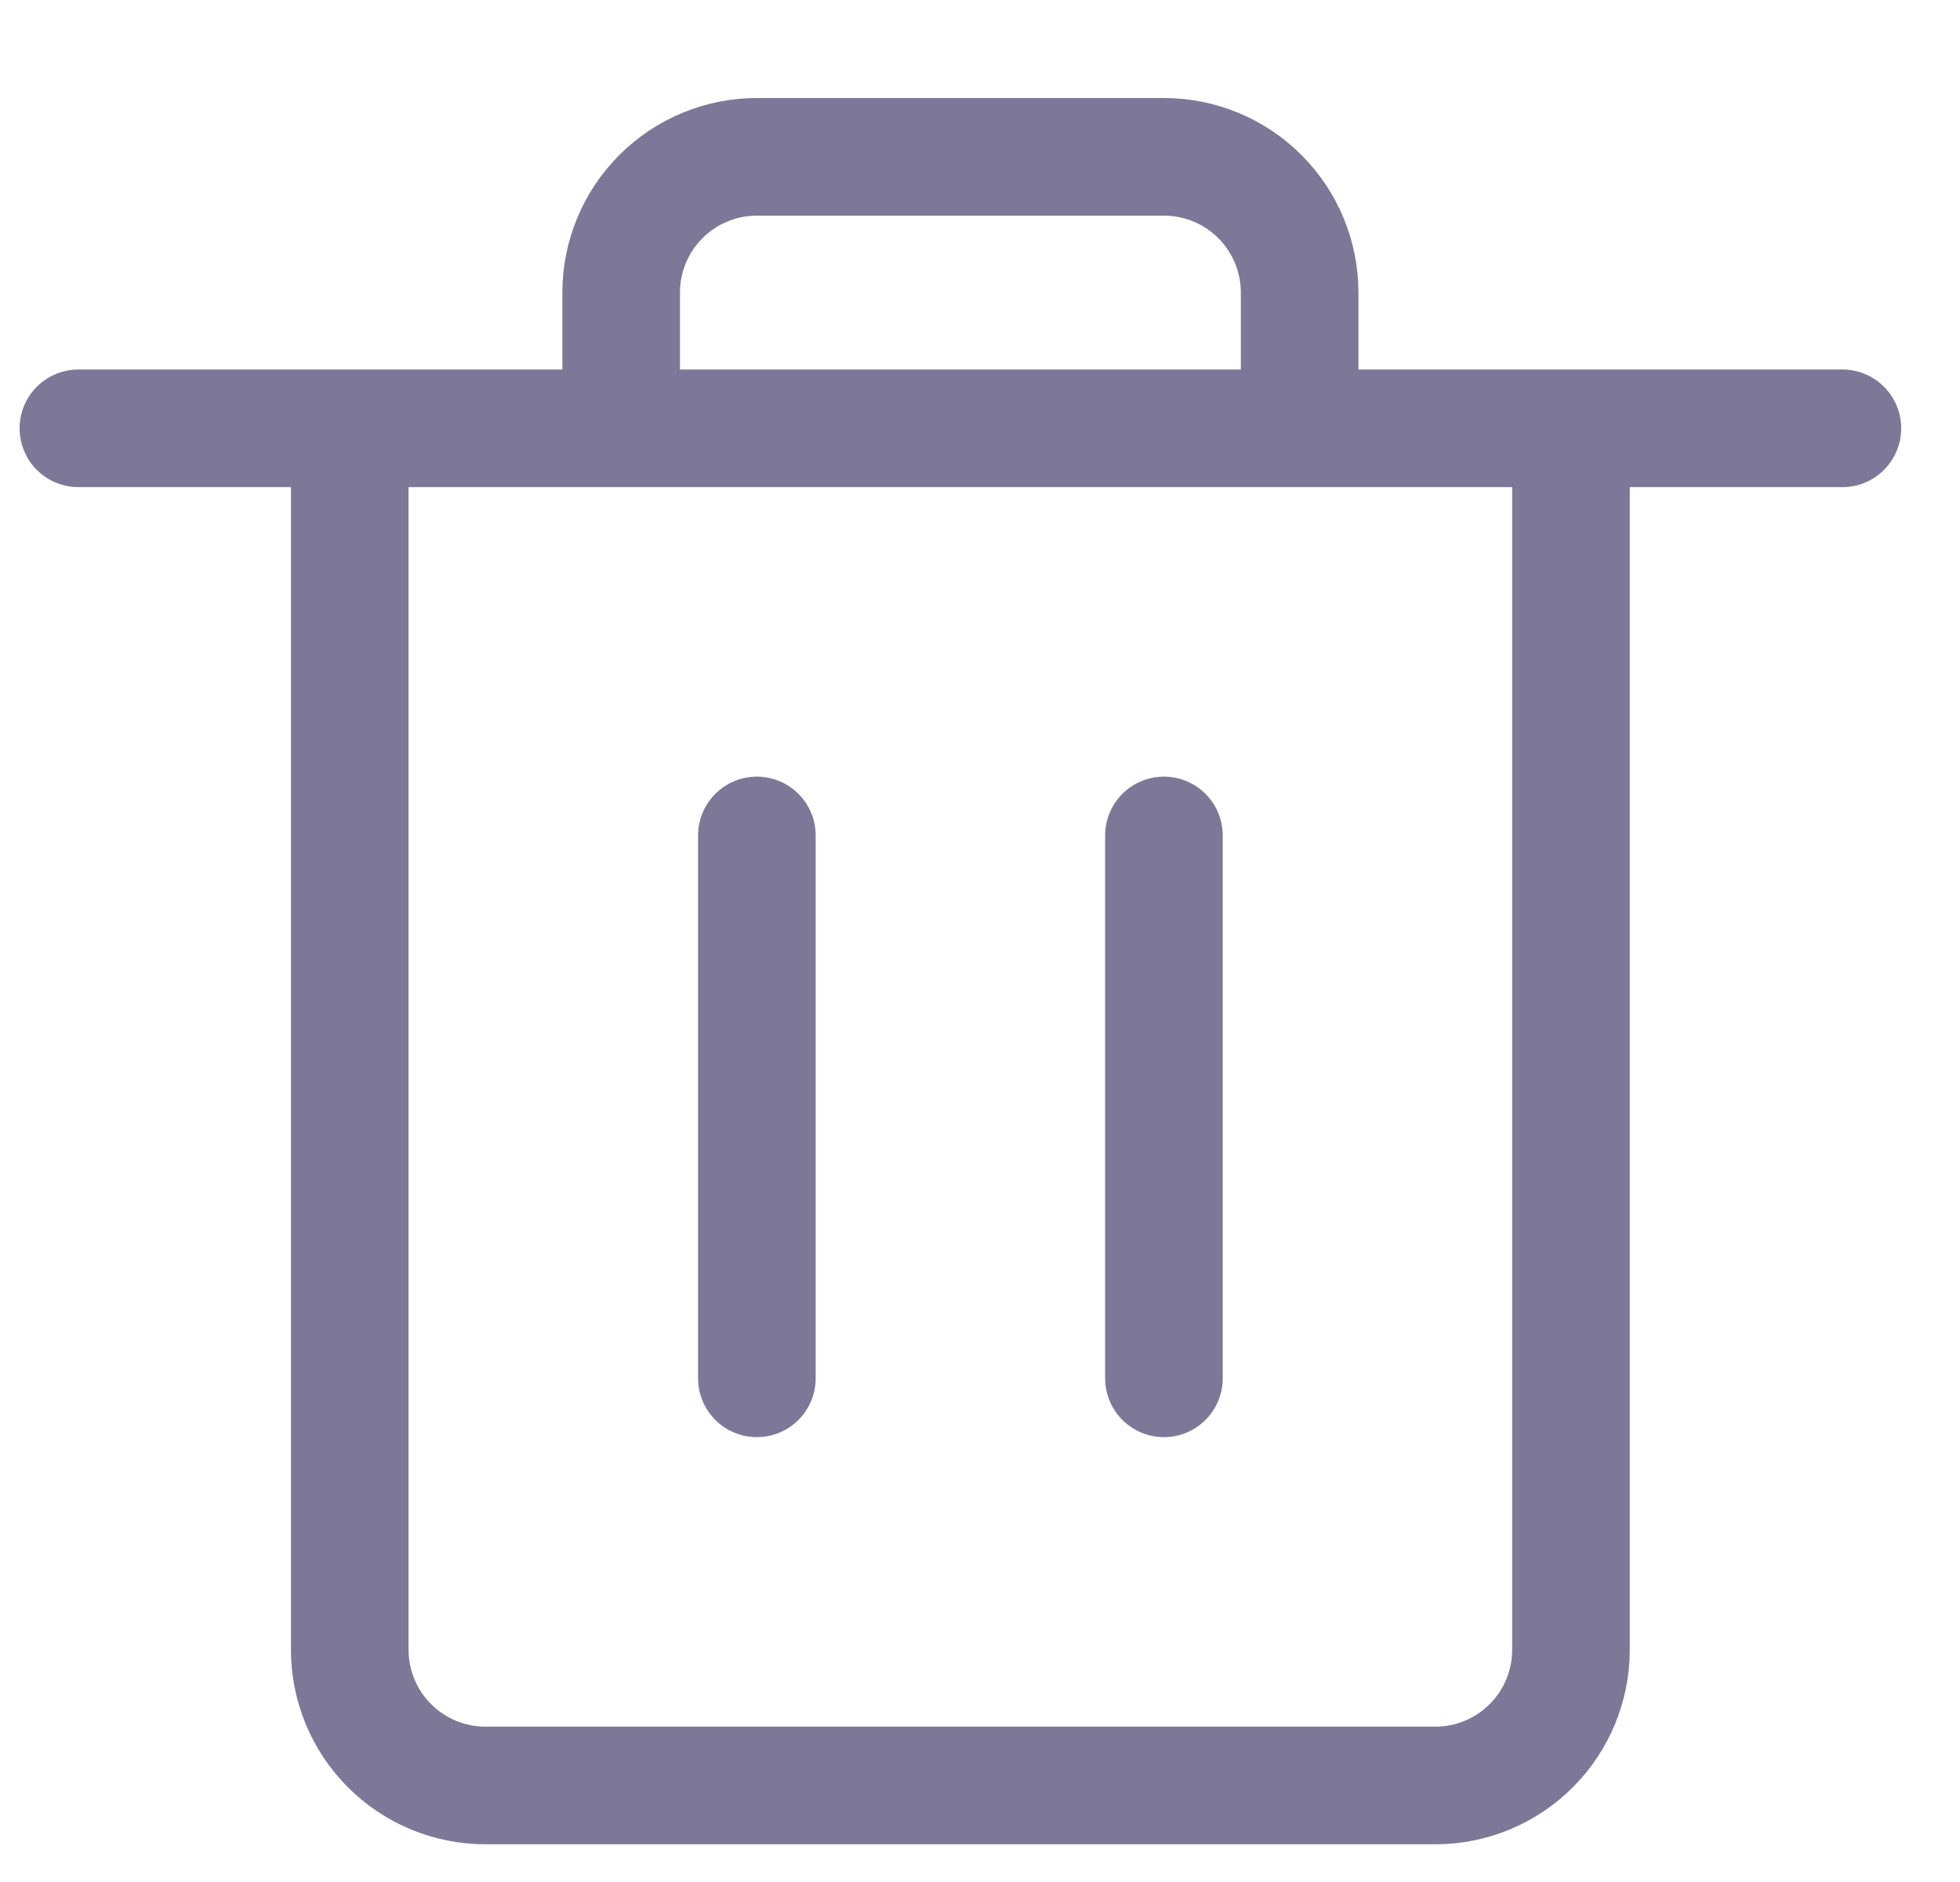 <svg width="25" height="24" viewBox="0 0 25 24" fill="none" xmlns="http://www.w3.org/2000/svg">
<path d="M9.654 17.577V10.654M14.846 17.577V10.654M1 5.462H23.5M18.308 22.769H6.192C5.733 22.769 5.293 22.587 4.968 22.262C4.644 21.938 4.461 21.497 4.461 21.038V5.462H20.038V21.038C20.038 21.497 19.856 21.938 19.531 22.262C19.207 22.587 18.767 22.769 18.308 22.769ZM14.846 2H9.654C9.195 2 8.755 2.182 8.43 2.507C8.105 2.832 7.923 3.272 7.923 3.731V5.462H16.577V3.731C16.577 3.272 16.395 2.832 16.07 2.507C15.745 2.182 15.305 2 14.846 2Z" stroke="#7D7898" stroke-width="1.5" stroke-linecap="round" stroke-linejoin="round"/>
</svg>
